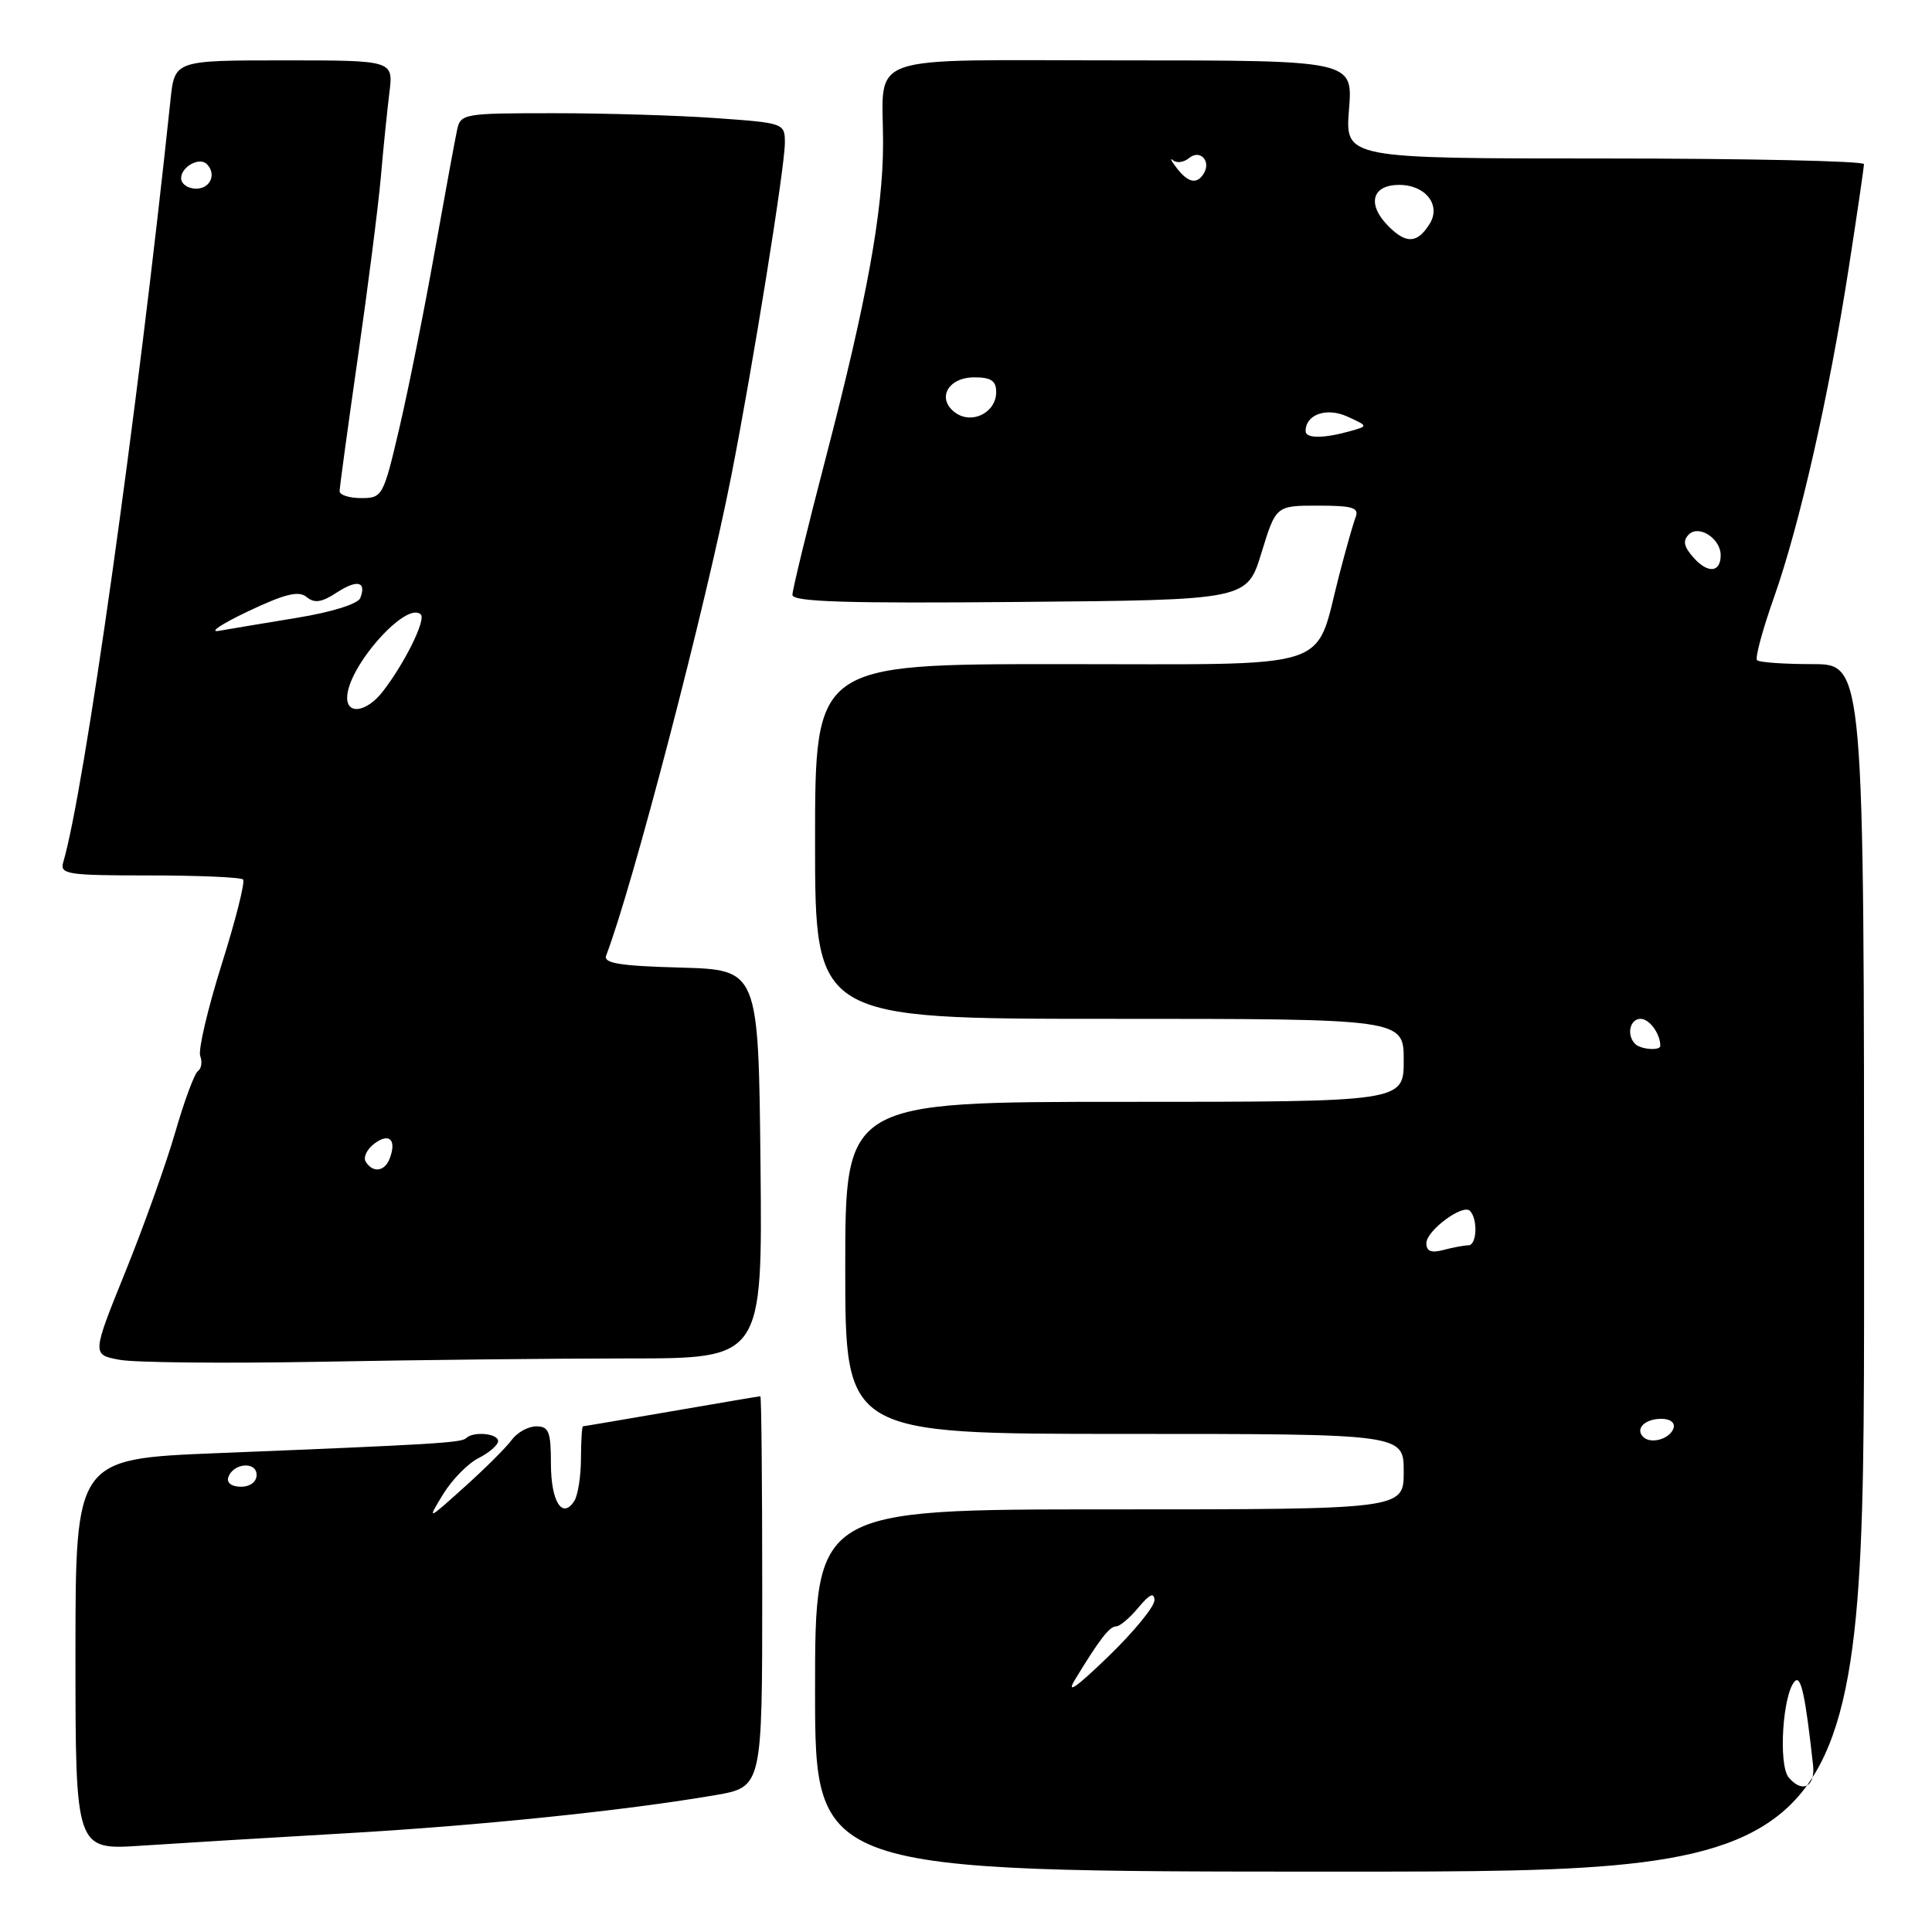 <?xml version="1.0" encoding="UTF-8" standalone="no"?>
<!DOCTYPE svg PUBLIC "-//W3C//DTD SVG 1.1//EN" "http://www.w3.org/Graphics/SVG/1.1/DTD/svg11.dtd" >
<svg xmlns="http://www.w3.org/2000/svg" xmlns:xlink="http://www.w3.org/1999/xlink" version="1.1" viewBox="0 0 256 256">
 <g >
 <path fill="currentColor"
d=" M 247.00 168.00 C 247.00 88.00 247.00 88.00 240.17 88.00 C 236.41 88.00 233.10 87.77 232.82 87.48 C 232.53 87.20 233.54 83.46 235.06 79.17 C 238.47 69.52 242.38 52.28 244.99 35.36 C 246.09 28.29 246.98 22.16 246.99 21.75 C 247.00 21.34 231.53 21.00 212.62 21.00 C 178.23 21.00 178.23 21.00 178.75 14.50 C 179.27 8.00 179.27 8.00 148.75 8.00 C 113.66 8.00 117.04 6.82 117.01 19.12 C 117.00 28.01 114.83 39.90 109.47 60.47 C 107.01 69.90 105.00 78.15 105.00 78.82 C 105.00 79.75 112.08 79.97 135.12 79.76 C 165.24 79.50 165.24 79.50 167.15 73.25 C 169.07 67.00 169.07 67.00 174.64 67.00 C 179.24 67.00 180.11 67.27 179.63 68.53 C 179.30 69.37 178.32 72.84 177.44 76.24 C 174.11 89.07 177.49 88.00 140.47 88.00 C 108.00 88.00 108.00 88.00 108.00 111.50 C 108.00 135.00 108.00 135.00 147.00 135.00 C 186.00 135.00 186.00 135.00 186.00 140.50 C 186.00 146.00 186.00 146.00 149.00 146.00 C 112.00 146.00 112.00 146.00 112.00 168.00 C 112.00 190.00 112.00 190.00 149.00 190.00 C 186.00 190.00 186.00 190.00 186.00 195.00 C 186.00 200.00 186.00 200.00 147.00 200.00 C 108.00 200.00 108.00 200.00 108.00 224.00 C 108.00 248.00 108.00 248.00 177.50 248.00 C 247.00 248.00 247.00 248.00 247.00 168.00 Z  M 45.50 242.94 C 63.39 241.92 82.80 239.92 94.75 237.87 C 101.00 236.79 101.00 236.79 101.00 210.90 C 101.00 196.65 100.89 185.00 100.75 185.01 C 100.61 185.01 95.33 185.91 89.00 187.00 C 82.67 188.09 77.39 188.99 77.25 188.99 C 77.11 189.00 76.99 190.91 76.98 193.25 C 76.98 195.59 76.58 198.12 76.10 198.88 C 74.51 201.38 73.00 198.96 73.00 193.94 C 73.00 189.71 72.72 189.00 71.06 189.00 C 69.99 189.00 68.53 189.81 67.81 190.79 C 67.09 191.78 64.27 194.59 61.54 197.04 C 56.58 201.50 56.58 201.50 58.71 198.00 C 59.89 196.07 62.00 193.91 63.42 193.20 C 64.84 192.48 66.00 191.47 66.00 190.95 C 66.00 189.93 62.70 189.63 61.77 190.56 C 61.16 191.17 57.61 191.39 28.75 192.55 C 10.00 193.31 10.00 193.31 10.00 219.23 C 10.00 245.15 10.00 245.15 18.75 244.56 C 23.56 244.24 35.60 243.51 45.50 242.94 Z  M 83.27 180.00 C 101.03 180.00 101.03 180.00 100.77 154.25 C 100.50 128.50 100.50 128.50 90.16 128.21 C 82.10 127.99 79.93 127.64 80.32 126.61 C 83.82 117.48 93.50 80.39 96.91 63.00 C 99.76 48.52 104.00 22.13 104.00 18.93 C 104.00 16.33 103.90 16.29 94.85 15.65 C 89.81 15.29 80.15 15.00 73.37 15.00 C 61.39 15.00 61.02 15.06 60.56 17.25 C 60.29 18.49 58.95 25.80 57.57 33.50 C 56.20 41.20 54.10 51.66 52.91 56.75 C 50.80 65.76 50.67 66.00 47.87 66.00 C 46.29 66.00 45.00 65.59 45.00 65.09 C 45.00 64.59 46.09 56.61 47.42 47.34 C 48.75 38.08 50.12 27.35 50.46 23.50 C 50.79 19.65 51.31 14.59 51.60 12.25 C 52.12 8.00 52.12 8.00 37.63 8.00 C 23.14 8.00 23.14 8.00 22.59 13.25 C 18.19 54.98 11.18 104.80 8.38 114.25 C 7.91 115.85 8.90 116.00 19.77 116.00 C 26.31 116.00 31.91 116.24 32.21 116.54 C 32.50 116.84 31.23 121.90 29.37 127.79 C 27.52 133.68 26.24 139.14 26.53 139.92 C 26.83 140.70 26.69 141.60 26.23 141.92 C 25.77 142.24 24.42 145.88 23.23 150.00 C 22.04 154.12 19.07 162.45 16.62 168.50 C 12.17 179.50 12.17 179.50 15.84 180.18 C 17.85 180.56 29.85 180.67 42.50 180.44 C 55.15 180.20 73.50 180.00 83.27 180.00 Z  M 237.01 235.52 C 235.61 233.83 236.22 224.38 237.84 222.76 C 238.64 221.96 239.23 224.71 240.24 233.90 C 240.55 236.78 238.80 237.66 237.01 235.52 Z  M 142.48 222.50 C 145.73 217.16 147.02 215.50 147.91 215.50 C 148.38 215.50 149.71 214.38 150.85 213.00 C 152.32 211.24 152.94 210.95 152.97 212.03 C 152.99 212.87 150.22 216.25 146.82 219.53 C 142.55 223.66 141.21 224.58 142.48 222.50 Z  M 217.73 190.40 C 216.64 189.31 217.96 188.00 220.14 188.00 C 221.32 188.00 221.99 188.52 221.75 189.25 C 221.28 190.68 218.73 191.40 217.73 190.40 Z  M 189.00 164.73 C 189.00 163.07 193.82 159.49 194.77 160.44 C 195.84 161.51 195.70 165.00 194.58 165.01 C 193.99 165.02 192.49 165.30 191.25 165.63 C 189.65 166.06 189.00 165.80 189.00 164.73 Z  M 216.67 138.33 C 215.49 137.15 215.96 135.00 217.39 135.00 C 218.56 135.00 220.00 136.98 220.00 138.58 C 220.00 139.26 217.39 139.06 216.67 138.33 Z  M 224.46 73.95 C 223.11 72.46 222.94 71.66 223.78 70.82 C 225.11 69.49 228.00 71.37 228.00 73.56 C 228.00 75.85 226.34 76.03 224.46 73.95 Z  M 173.00 57.12 C 173.00 54.91 175.78 53.94 178.54 55.20 C 181.30 56.46 181.30 56.46 178.90 57.13 C 175.36 58.12 173.00 58.12 173.00 57.12 Z  M 126.58 54.68 C 124.06 52.84 125.59 50.00 129.11 50.00 C 131.32 50.00 132.00 50.46 132.00 51.96 C 132.00 54.67 128.78 56.29 126.58 54.68 Z  M 184.00 30.00 C 181.09 27.09 181.76 24.50 185.40 24.50 C 188.91 24.50 191.00 27.19 189.42 29.69 C 187.81 32.26 186.34 32.34 184.00 30.00 Z  M 155.91 22.25 C 155.17 21.29 154.96 20.83 155.44 21.24 C 155.92 21.65 156.88 21.51 157.57 20.94 C 159.01 19.74 160.52 21.35 159.50 23.00 C 158.59 24.47 157.42 24.22 155.91 22.25 Z  M 30.25 195.75 C 30.88 193.86 34.00 193.59 34.00 195.43 C 34.00 196.35 33.15 197.00 31.92 197.00 C 30.69 197.00 30.01 196.48 30.25 195.75 Z  M 48.46 153.93 C 48.10 153.35 48.63 152.25 49.65 151.50 C 51.61 150.06 52.58 151.05 51.63 153.53 C 50.97 155.25 49.40 155.45 48.46 153.93 Z  M 46.00 92.45 C 46.00 88.41 53.87 79.53 55.76 81.43 C 56.47 82.14 53.56 88.00 50.68 91.68 C 48.60 94.33 46.00 94.75 46.00 92.45 Z  M 32.88 81.00 C 37.78 78.68 39.58 78.24 40.63 79.11 C 41.66 79.96 42.62 79.83 44.58 78.54 C 47.32 76.75 48.59 77.03 47.74 79.24 C 47.44 80.02 43.96 81.11 39.36 81.86 C 35.04 82.57 30.38 83.35 29.00 83.59 C 27.62 83.83 29.37 82.67 32.88 81.00 Z  M 24.00 23.61 C 24.00 22.10 26.43 20.76 27.40 21.74 C 28.72 23.05 27.88 25.00 26.00 25.00 C 24.90 25.00 24.00 24.37 24.00 23.61 Z "/>
</g>
</svg>